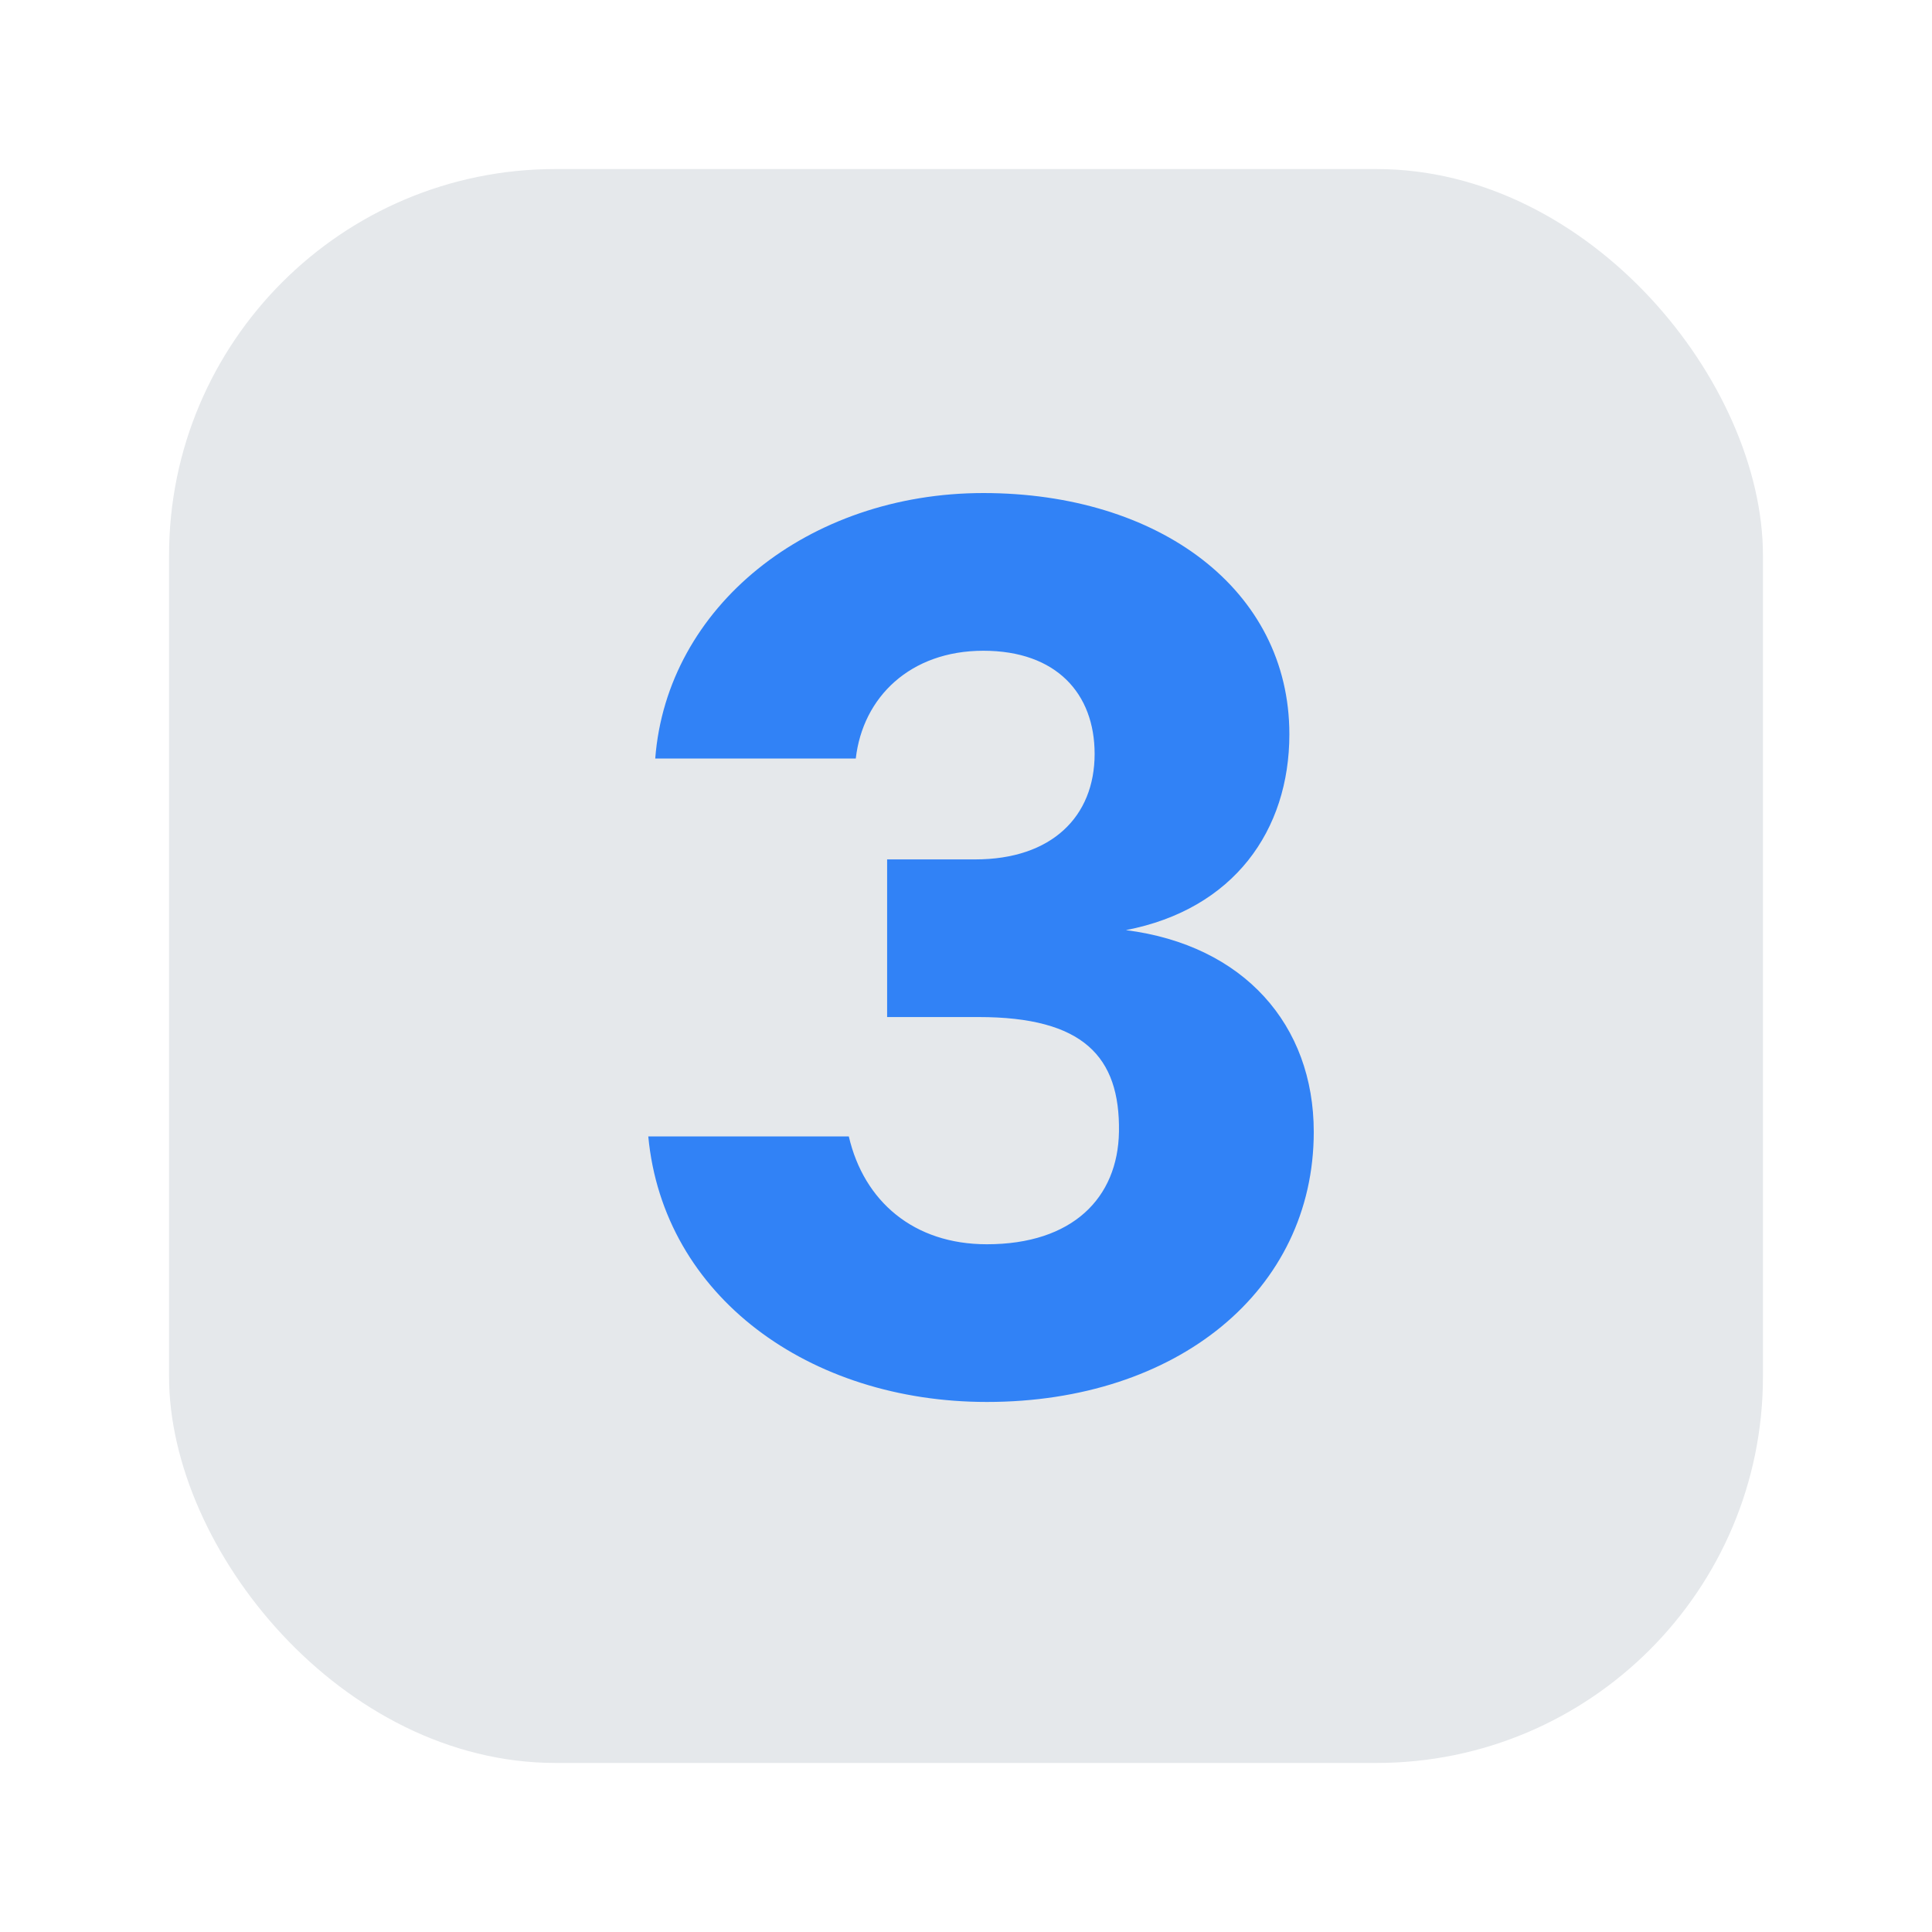 <?xml version="1.0" encoding="UTF-8"?><svg id="a" xmlns="http://www.w3.org/2000/svg" viewBox="0 0 40 40"><rect x="3.5" y="3.5" width="33" height="33" rx="8" ry="8" fill="#e5e8eb"/><path d="M20.432,25.761c1.775,0,2.712-.96,2.735-2.328,.024-1.561-.744-2.376-2.904-2.376h-1.896v-3.264h1.824c1.584,0,2.472-.888,2.472-2.184,0-1.249-.792-2.136-2.304-2.136s-2.496,.96-2.641,2.232h-4.152c.24-3.144,3.168-5.497,6.793-5.497s6.336,1.992,6.336,4.993c0,1.992-1.151,3.625-3.384,4.056,2.448,.312,3.889,1.968,3.889,4.177,0,3.288-2.833,5.592-6.769,5.592-3.673,0-6.697-2.184-7.009-5.497h4.152c.312,1.344,1.344,2.232,2.856,2.232Z" fill="#3182f6"/><rect width="40" height="40" fill="none"/></svg>